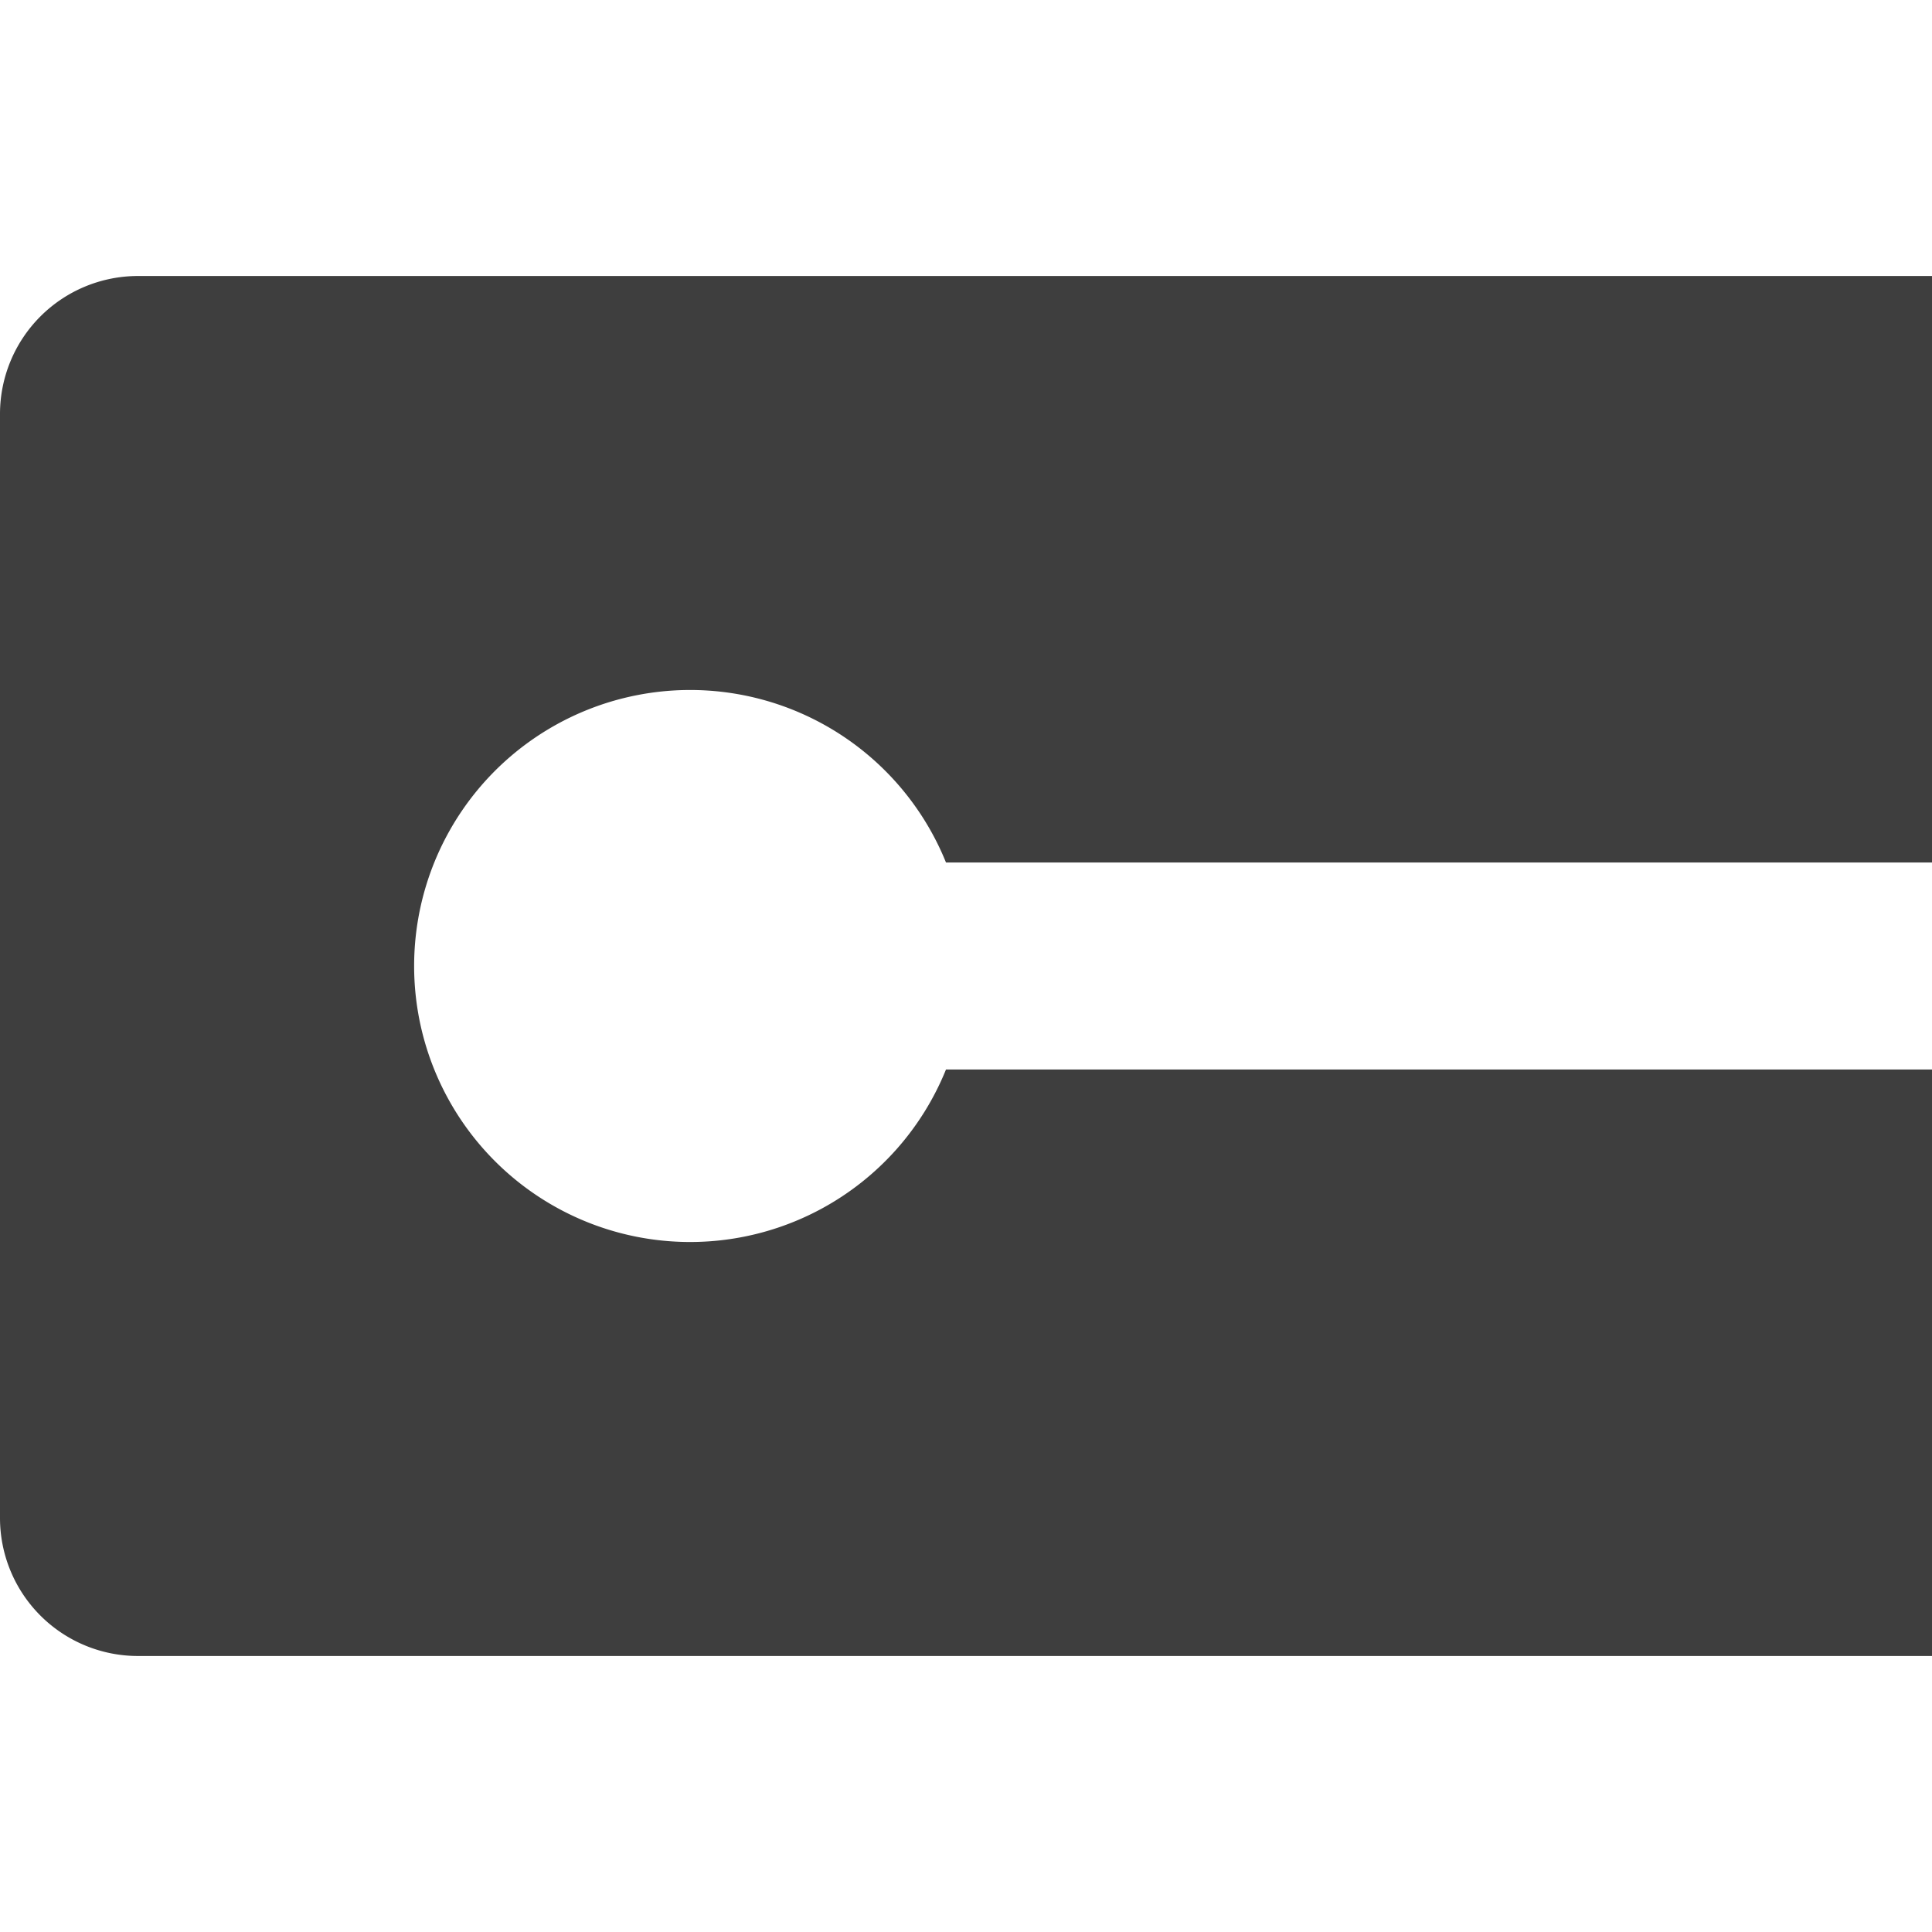 <svg xmlns="http://www.w3.org/2000/svg" fill="none" viewBox="0 0 14 14"><g id="square-cap"><path id="Subtract" fill="#3e3e3e" fill-rule="evenodd" d="M0 3a1 1 0 0 1 1-1h13v4.25H6.855a2 2 0 1 0 0 1.5H14V12H1a1 1 0 0 1-1-1V3Z" clip-rule="evenodd"></path></g></svg>